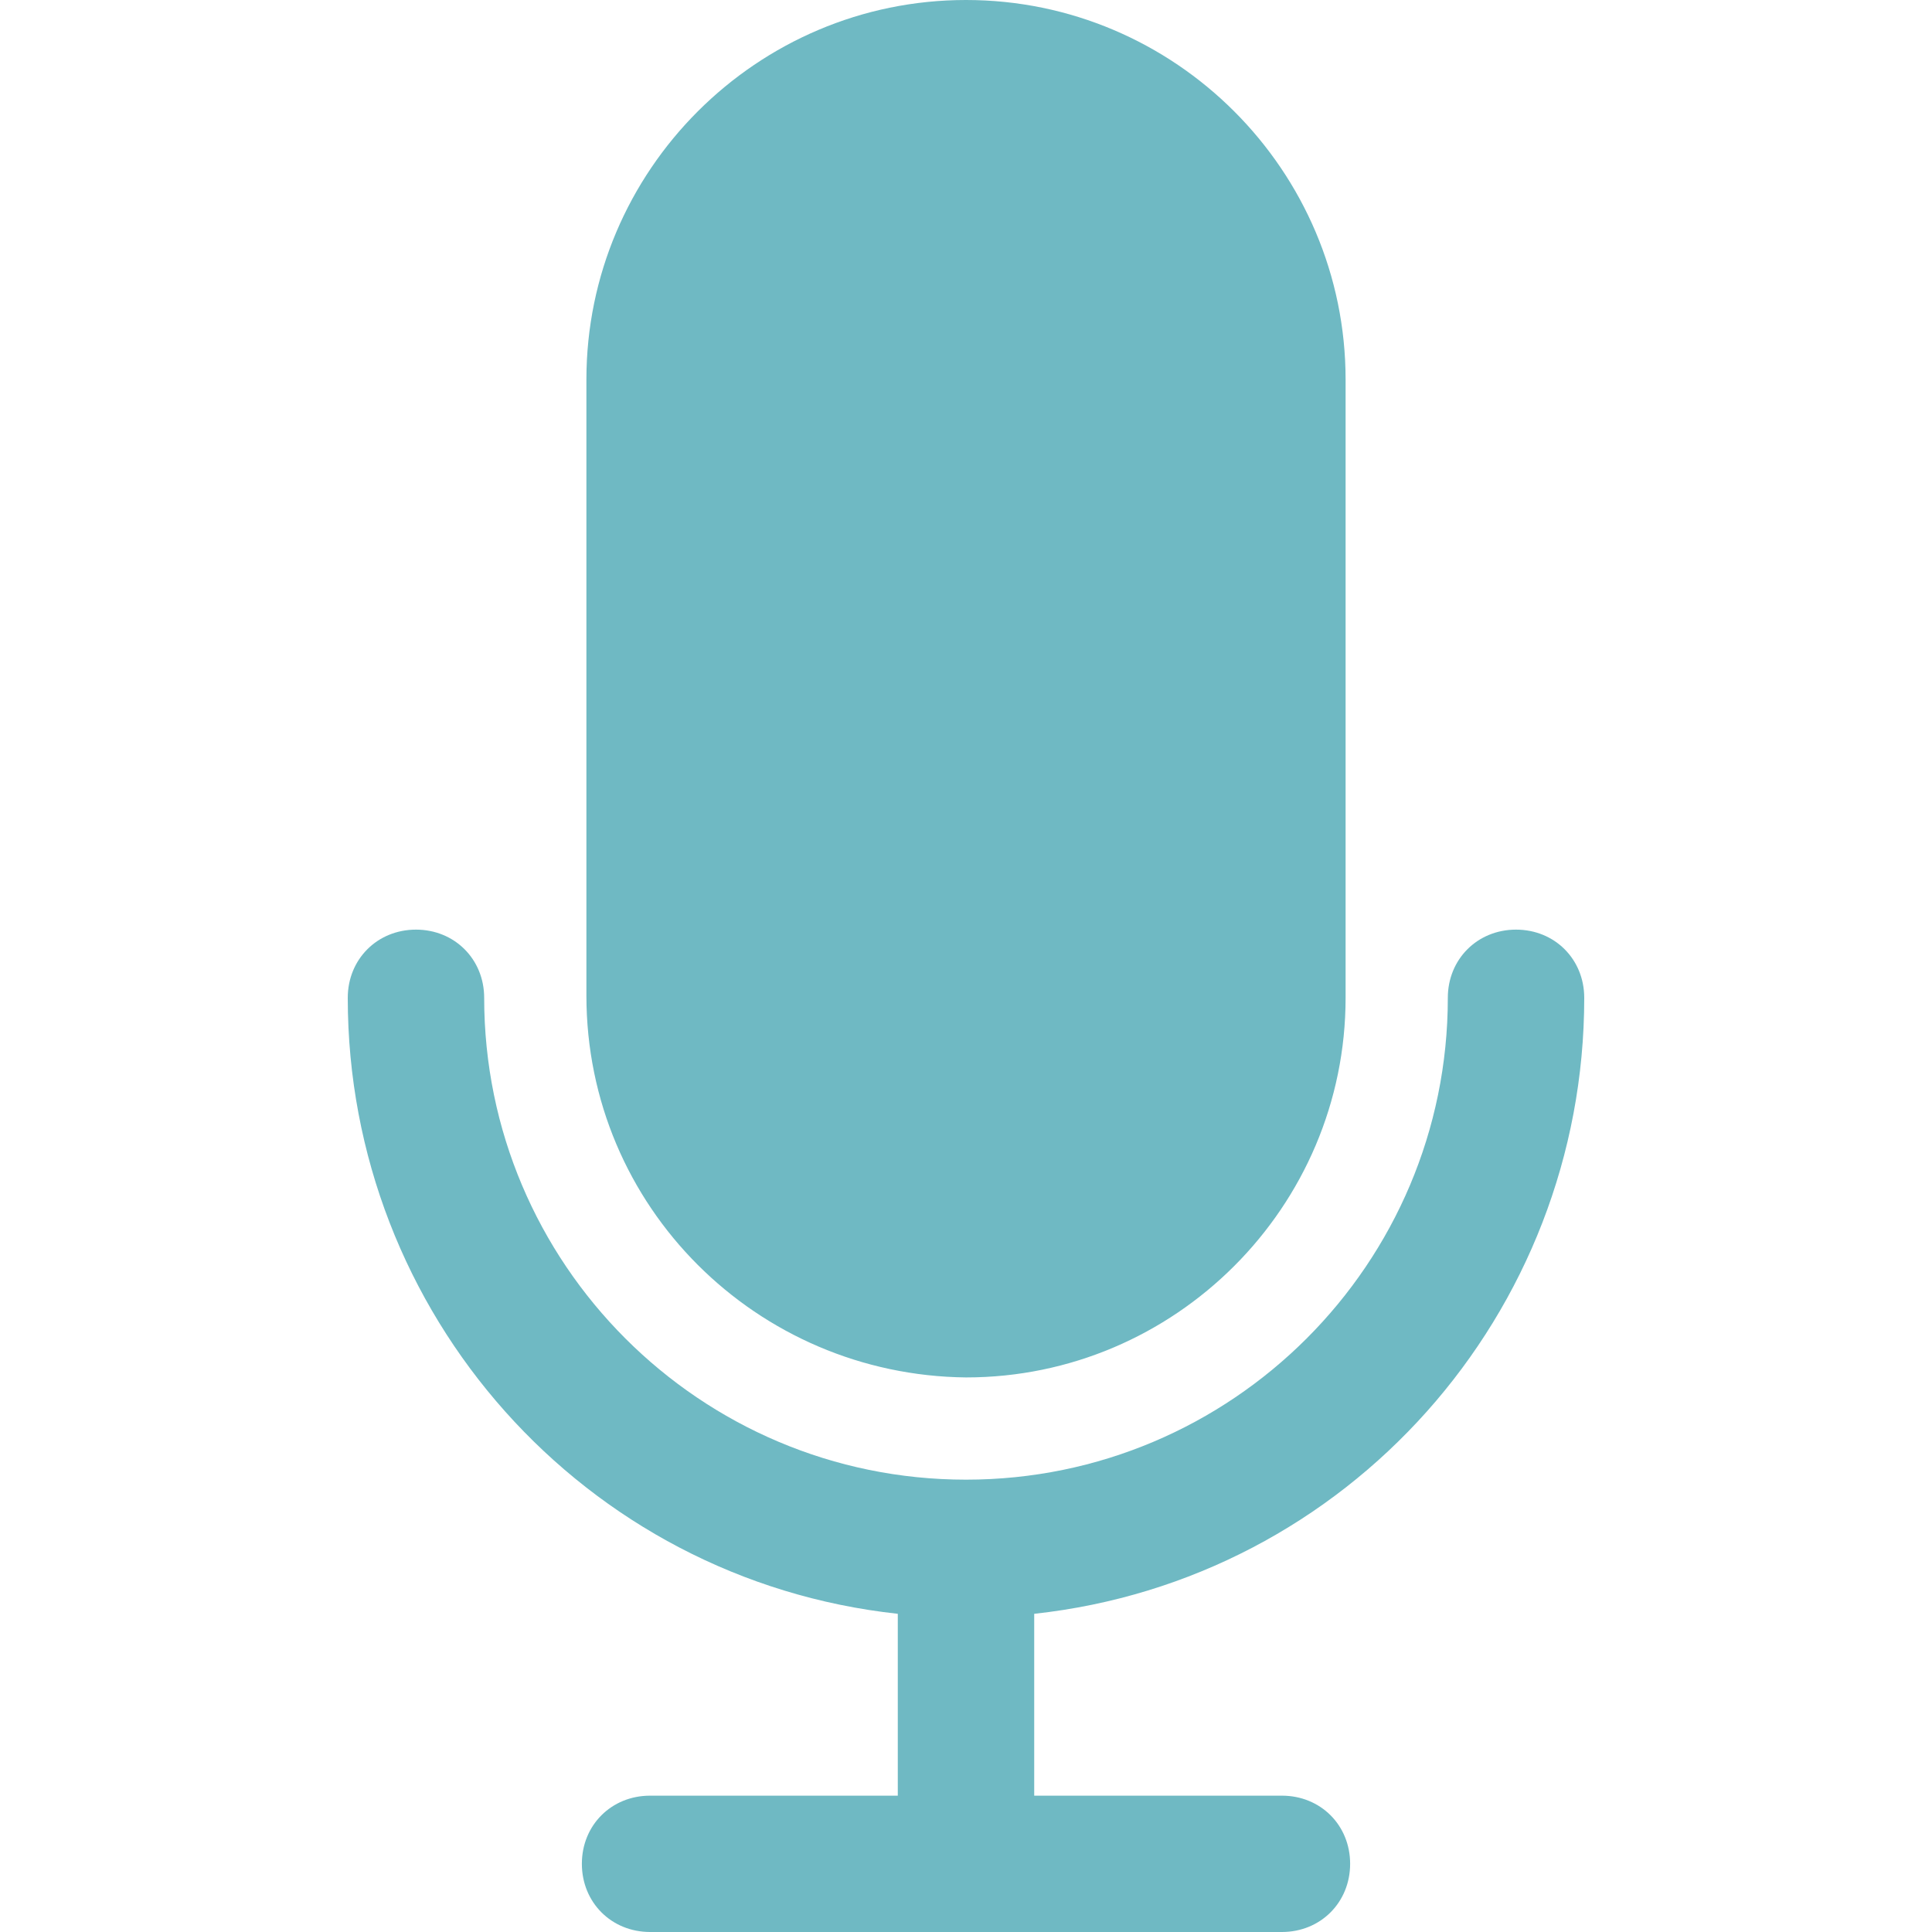 <svg width="23" height="23" viewBox="0 0 23 23" fill="none" xmlns="http://www.w3.org/2000/svg">
<path d="M18.86 11.879C18.86 11.419 18.508 11.067 18.048 11.067C17.588 11.067 17.236 11.419 17.236 11.879C17.236 15.045 14.666 17.615 11.5 17.615C8.334 17.615 5.764 15.045 5.764 11.879C5.764 11.419 5.412 11.067 4.952 11.067C4.492 11.067 4.14 11.419 4.14 11.879C4.14 15.64 6.954 18.806 10.688 19.212V21.377H7.739C7.279 21.377 6.927 21.728 6.927 22.188C6.927 22.648 7.279 23 7.739 23H15.261C15.721 23 16.073 22.648 16.073 22.188C16.073 21.728 15.721 21.377 15.261 21.377H12.312V19.212C16.046 18.806 18.86 15.64 18.86 11.879Z" fill="#6FB9C3"/>
<path d="M11.5 0C9.011 0 6.981 2.029 6.981 4.519V11.852C6.981 14.368 9.011 16.371 11.5 16.398C13.989 16.398 16.019 14.368 16.019 11.879V4.519C16.019 2.029 13.989 0 11.5 0Z" fill="#6FB9C3"/>
</svg>

